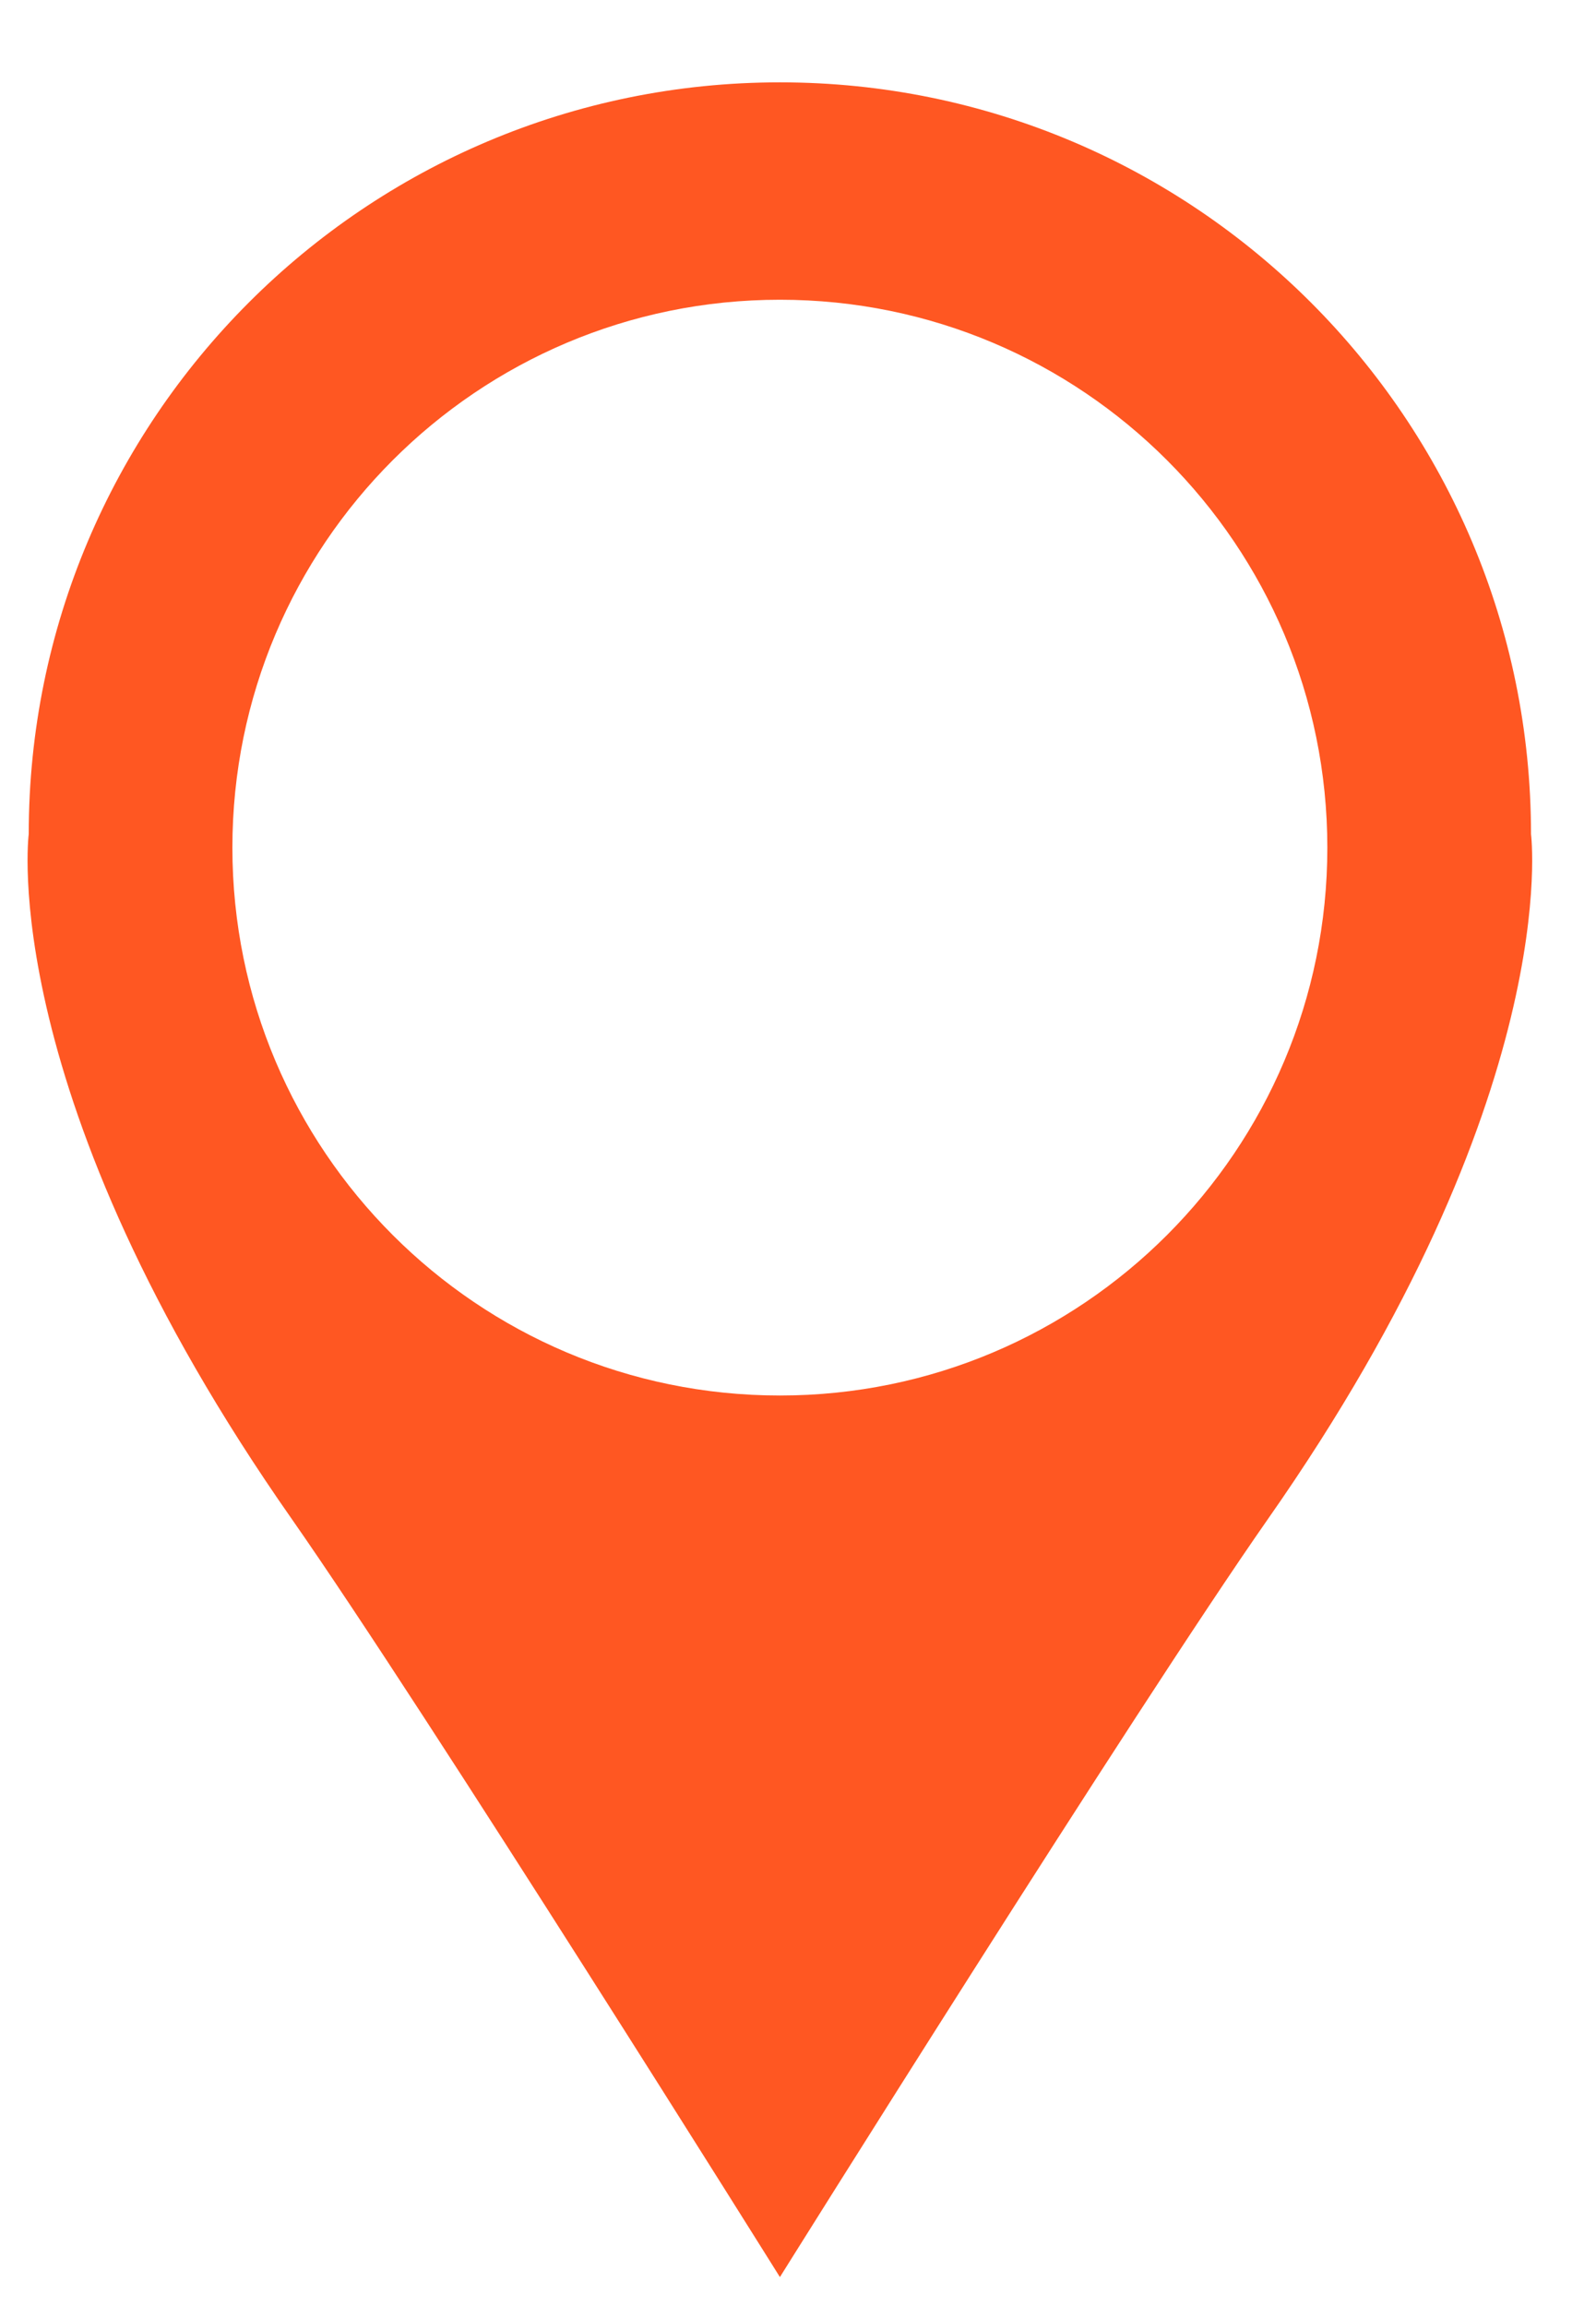 <svg width="18" height="26" viewBox="0 0 18 26" fill="none" xmlns="http://www.w3.org/2000/svg">
<path d="M17.267 9.4C17.267 4.722 13.473 0.928 8.796 0.928C4.118 0.928 0.324 4.722 0.324 9.4C0.324 9.4 -0.058 12.342 3.293 17.122C4.798 19.274 8.796 25.662 8.796 25.662C8.796 25.662 12.793 19.274 14.298 17.122C17.649 12.342 17.267 9.4 17.267 9.4ZM8.796 15.727C5.385 15.727 2.621 12.963 2.621 9.553C2.621 6.142 5.385 3.378 8.796 3.378C12.206 3.378 14.97 6.142 14.97 9.553C14.97 12.963 12.206 15.727 8.796 15.727Z" fill="#FF5722"/>
</svg>
